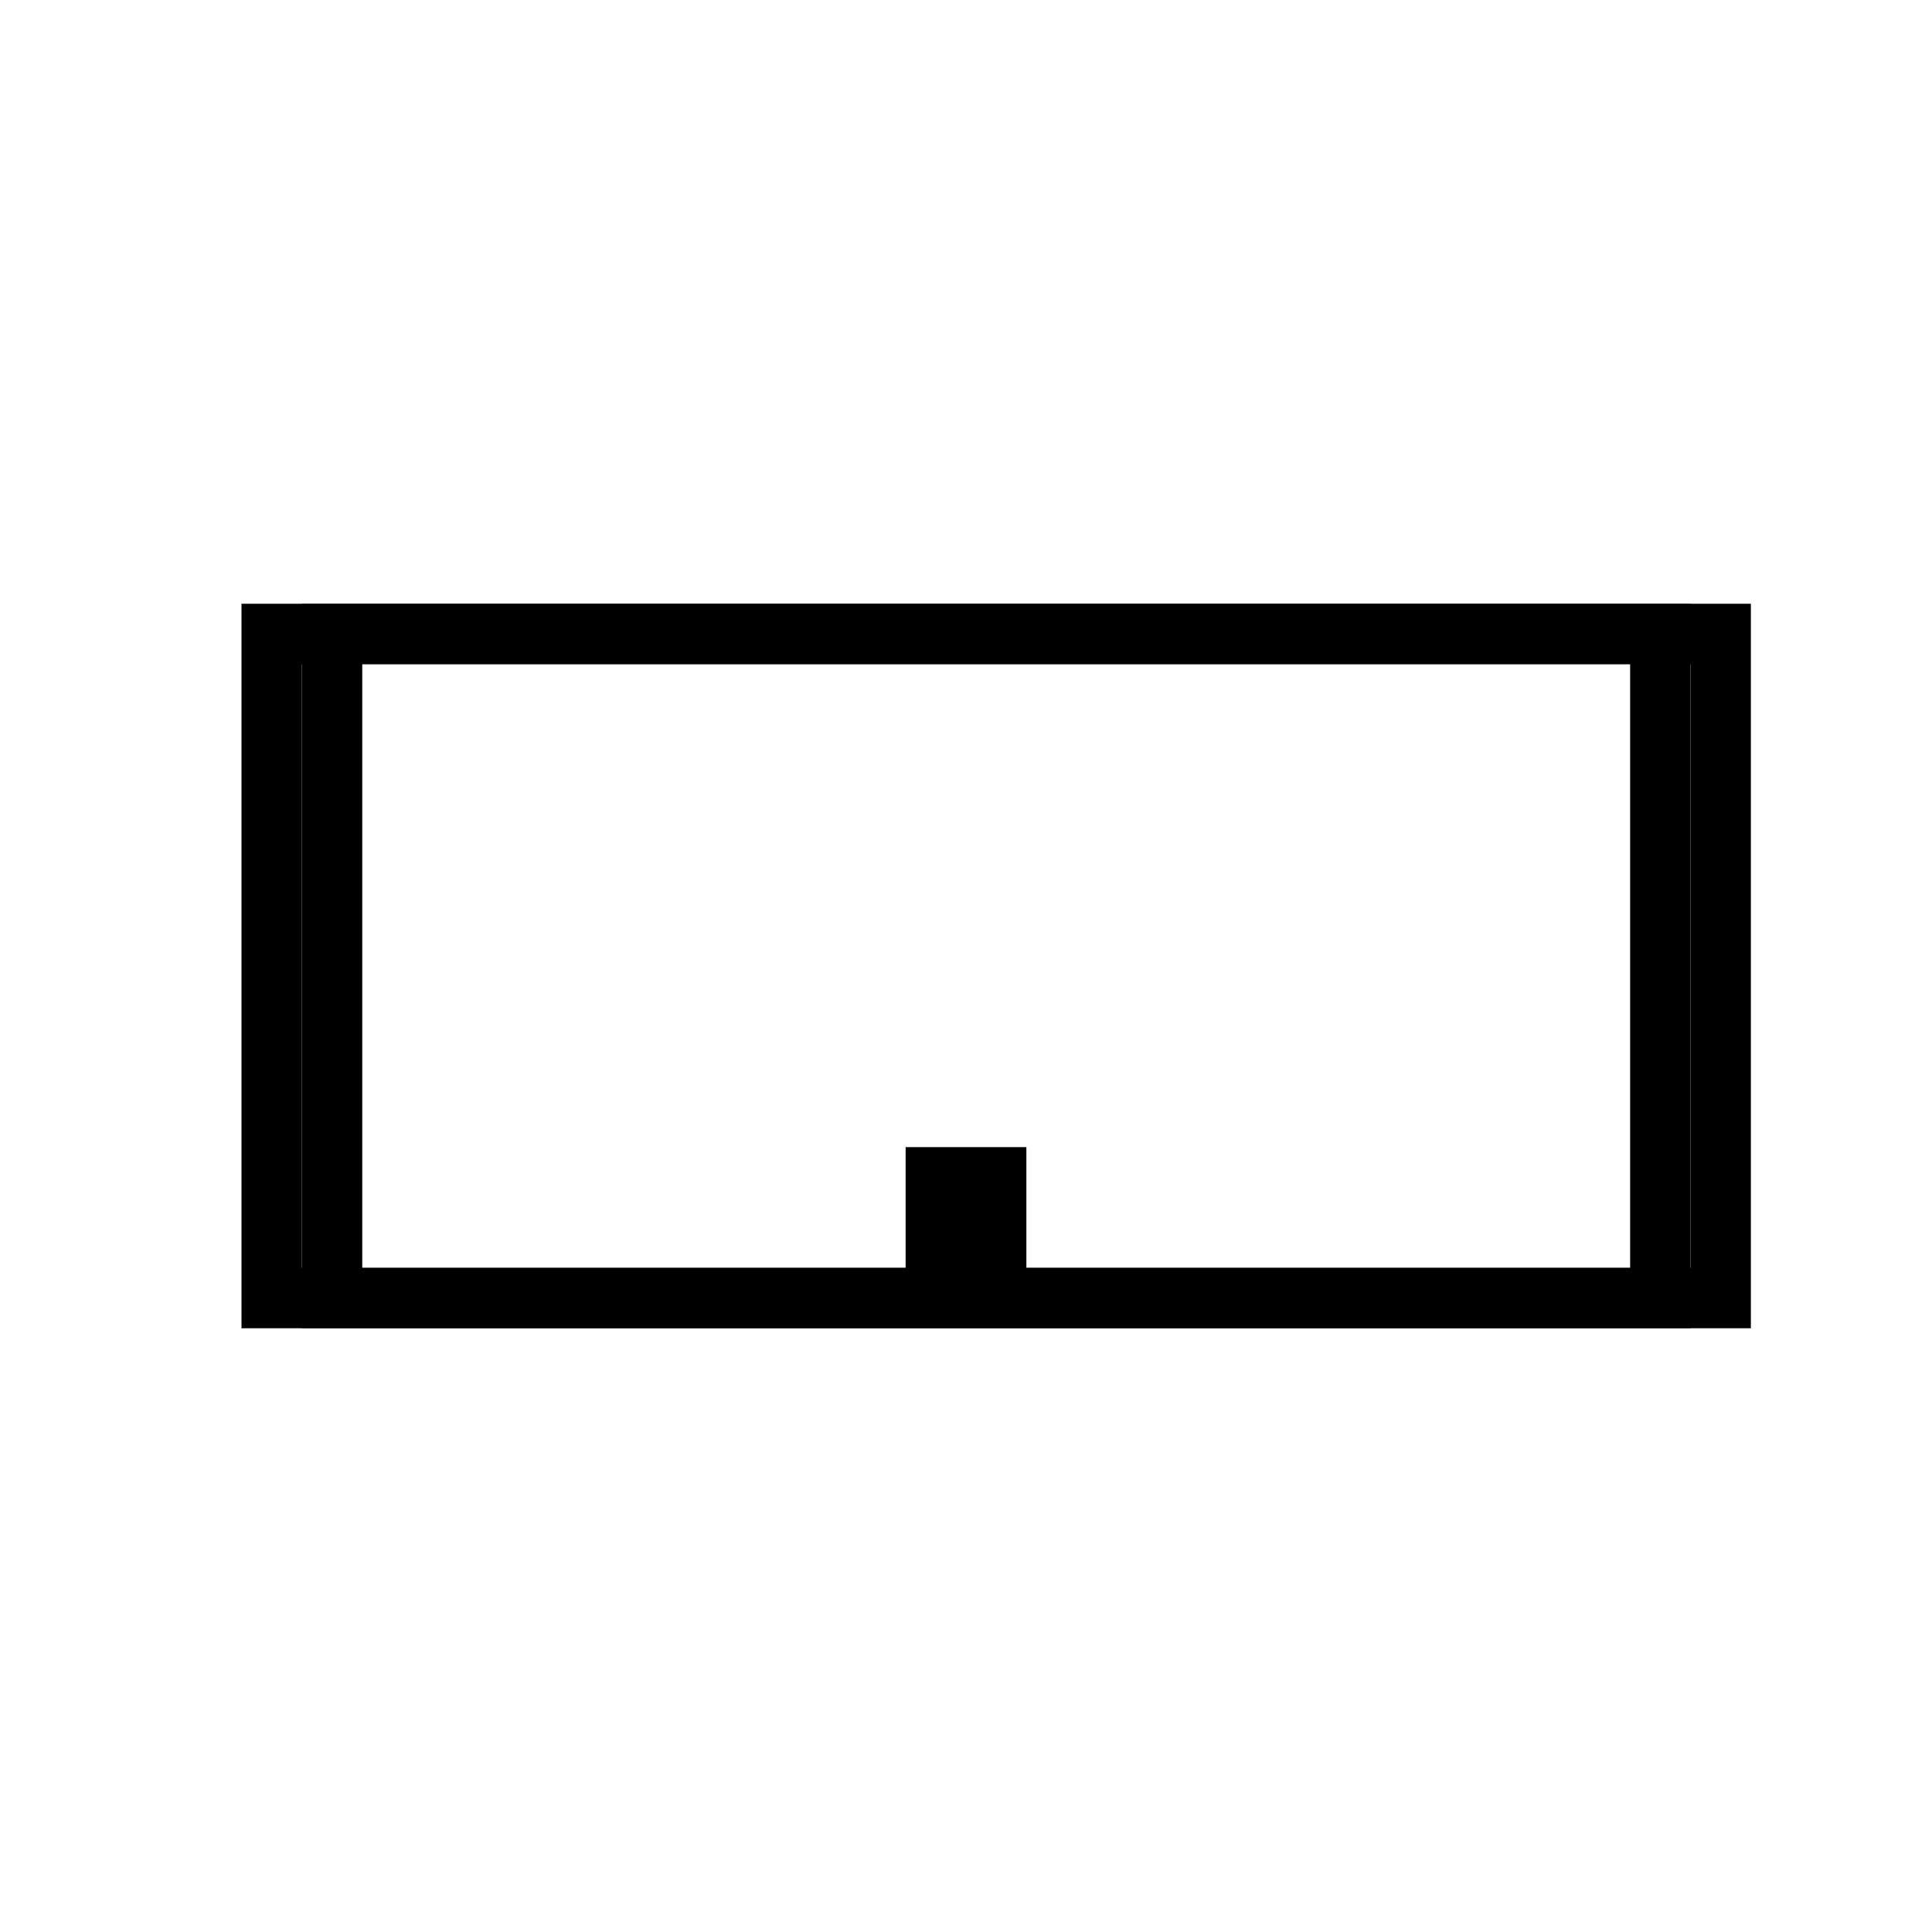 <svg id="danger" xmlns="http://www.w3.org/2000/svg"
width="64" height="64" viewBox="0 0 64 64">
<g>
	<path d="
M58,44
v-24
h-48
v24
z 
M12,22
h44
v20
h-44
v-20
z
M 30 38
h 4
v 4
h-4
z
"/>
<path d="
M56,44
v-24
h-48
v24
z 
M10,22
h44
v20
h-44
v-20
z"/>
	</g>
</svg>